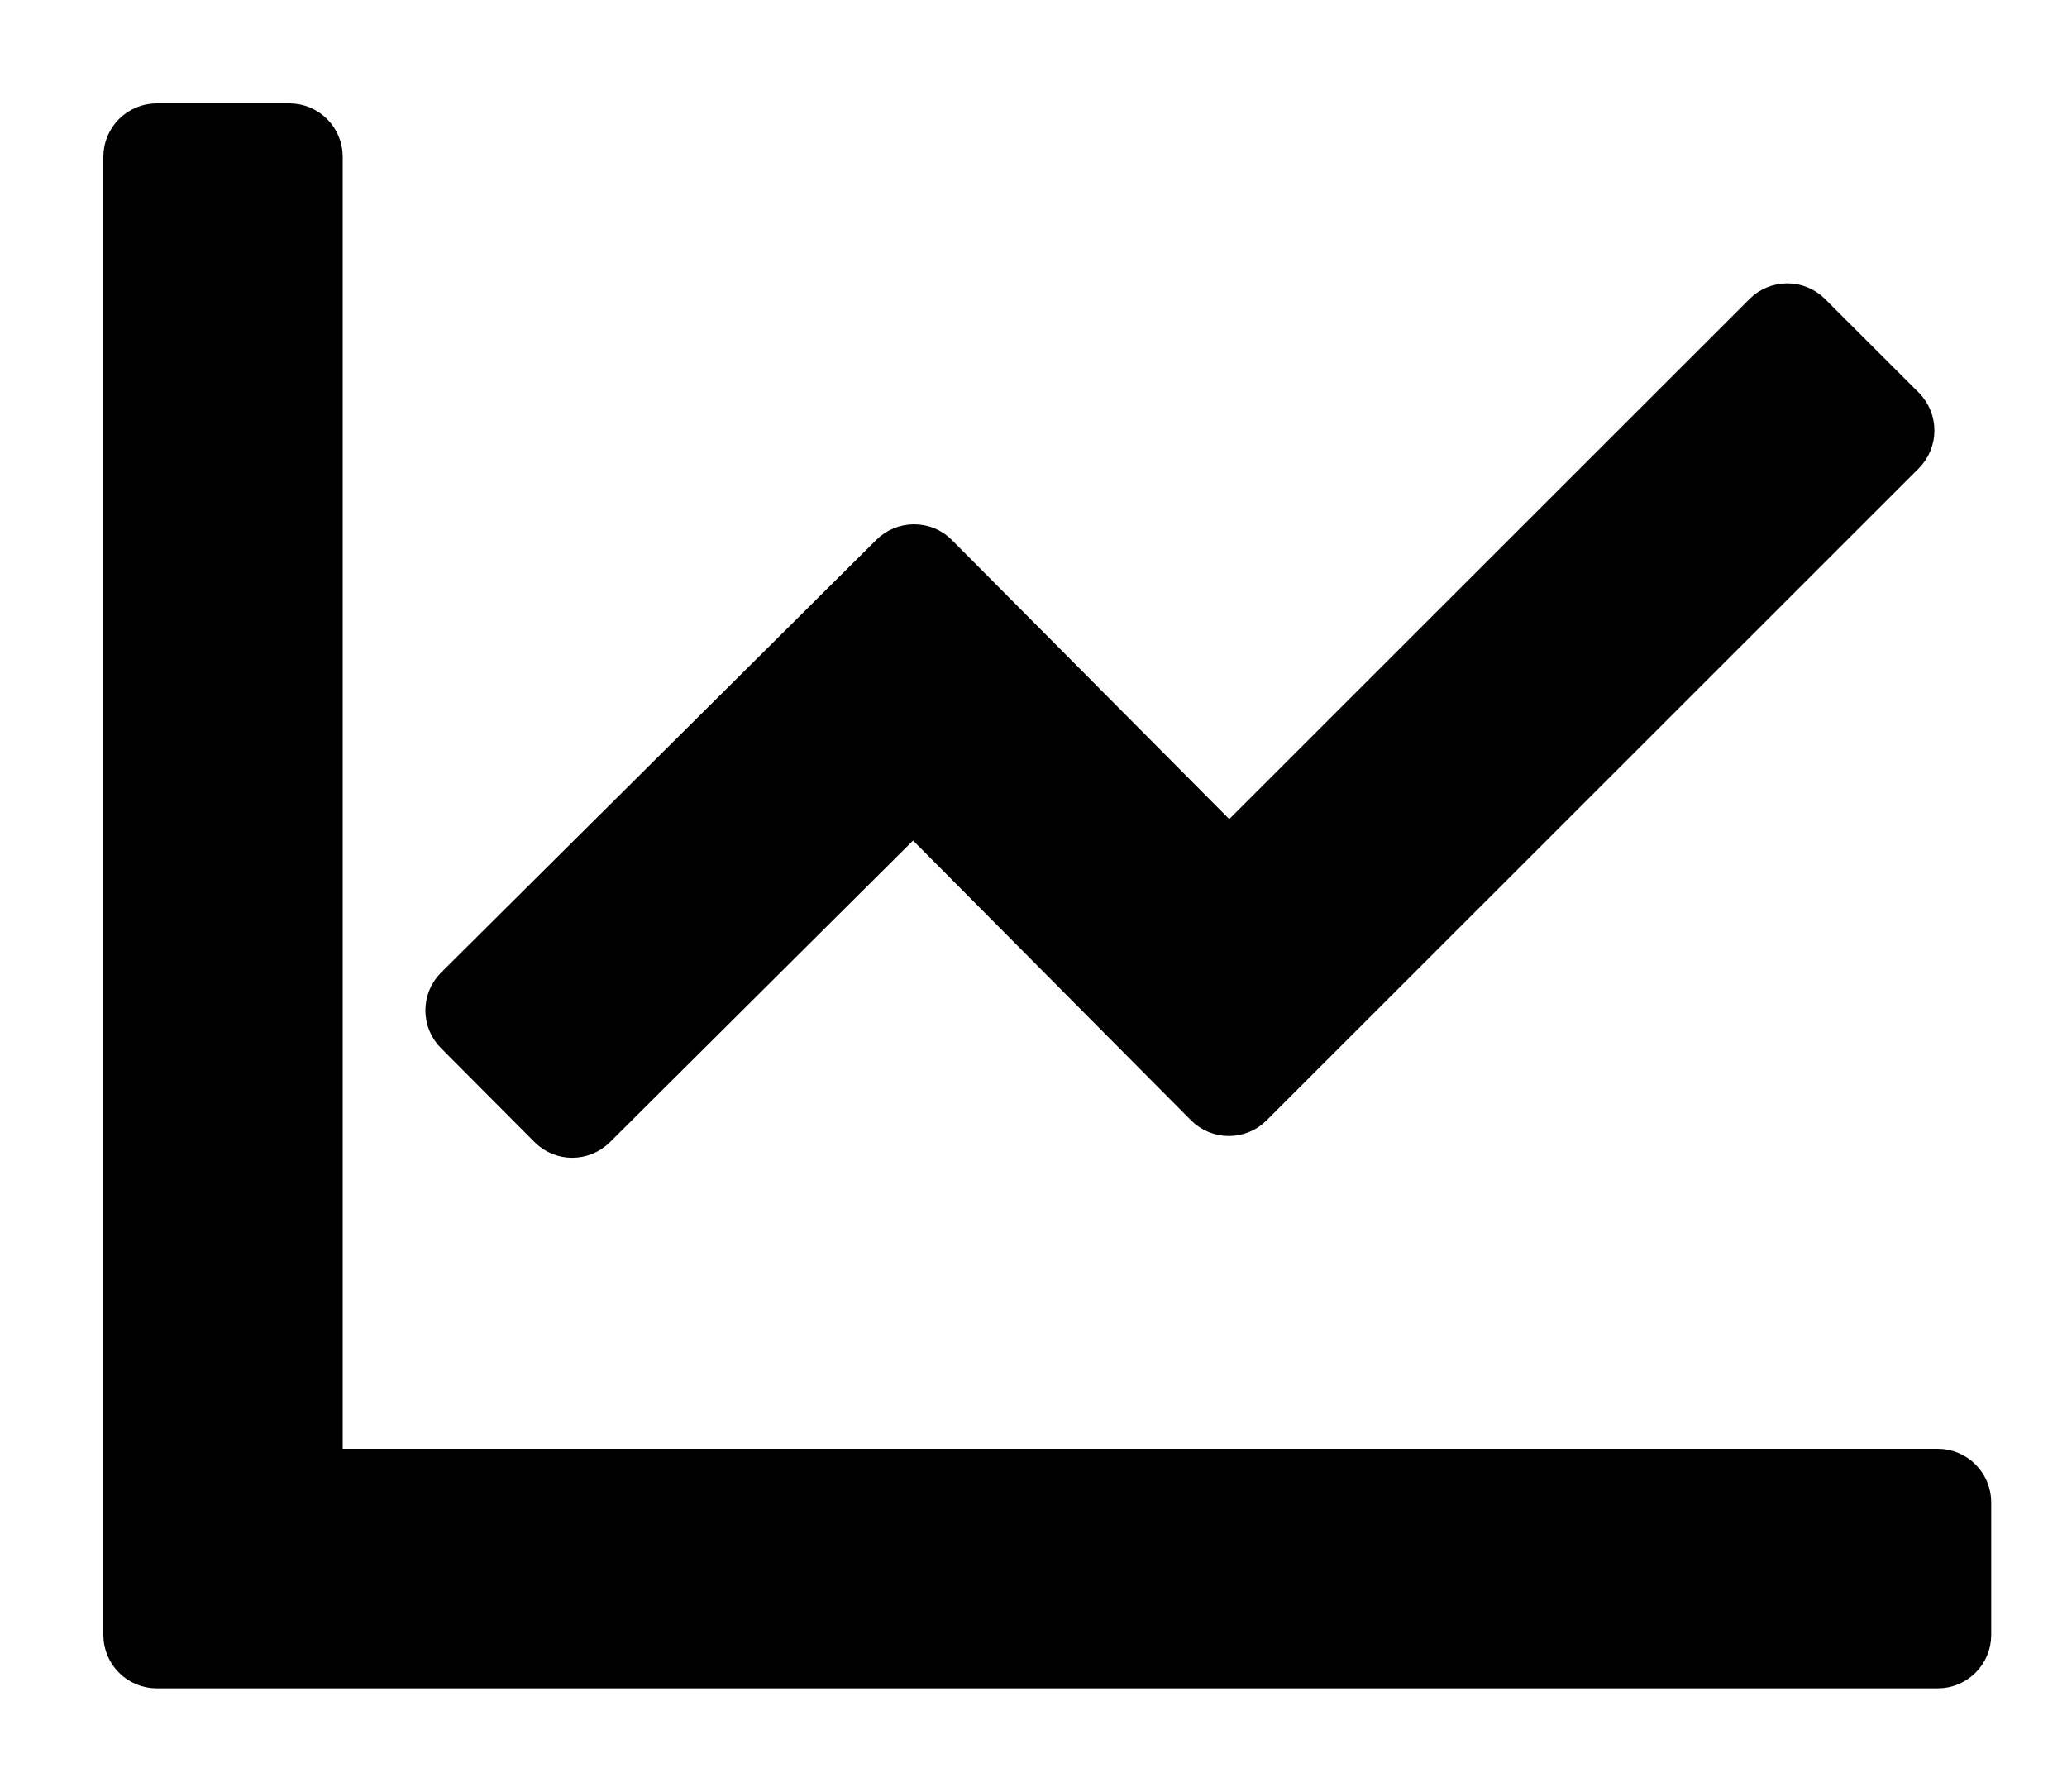 <svg width="15" height="13" viewBox="0 0 15 13" fill="none" xmlns="http://www.w3.org/2000/svg">
<path d="M14.062 10.762H2.237V1.137C2.237 1.062 2.176 1 2.1 1H1.137C1.062 1 1 1.062 1 1.137V11.863C1 11.938 1.062 12 1.137 12H14.062C14.138 12 14.2 11.938 14.2 11.863V10.9C14.2 10.824 14.138 10.762 14.062 10.762ZM4.056 8.11C4.109 8.164 4.195 8.164 4.25 8.11L6.627 5.745L8.82 7.952C8.874 8.006 8.961 8.006 9.015 7.952L13.748 3.221C13.801 3.167 13.801 3.08 13.748 3.026L13.067 2.346C13.041 2.32 13.007 2.306 12.97 2.306C12.934 2.306 12.899 2.32 12.873 2.346L8.92 6.297L6.73 4.094C6.704 4.068 6.67 4.054 6.633 4.054C6.597 4.054 6.562 4.068 6.536 4.094L3.377 7.234C3.351 7.26 3.337 7.295 3.337 7.331C3.337 7.367 3.351 7.402 3.377 7.428L4.056 8.11Z" fill="black" stroke="black" stroke-width="0.5"/>
</svg>
